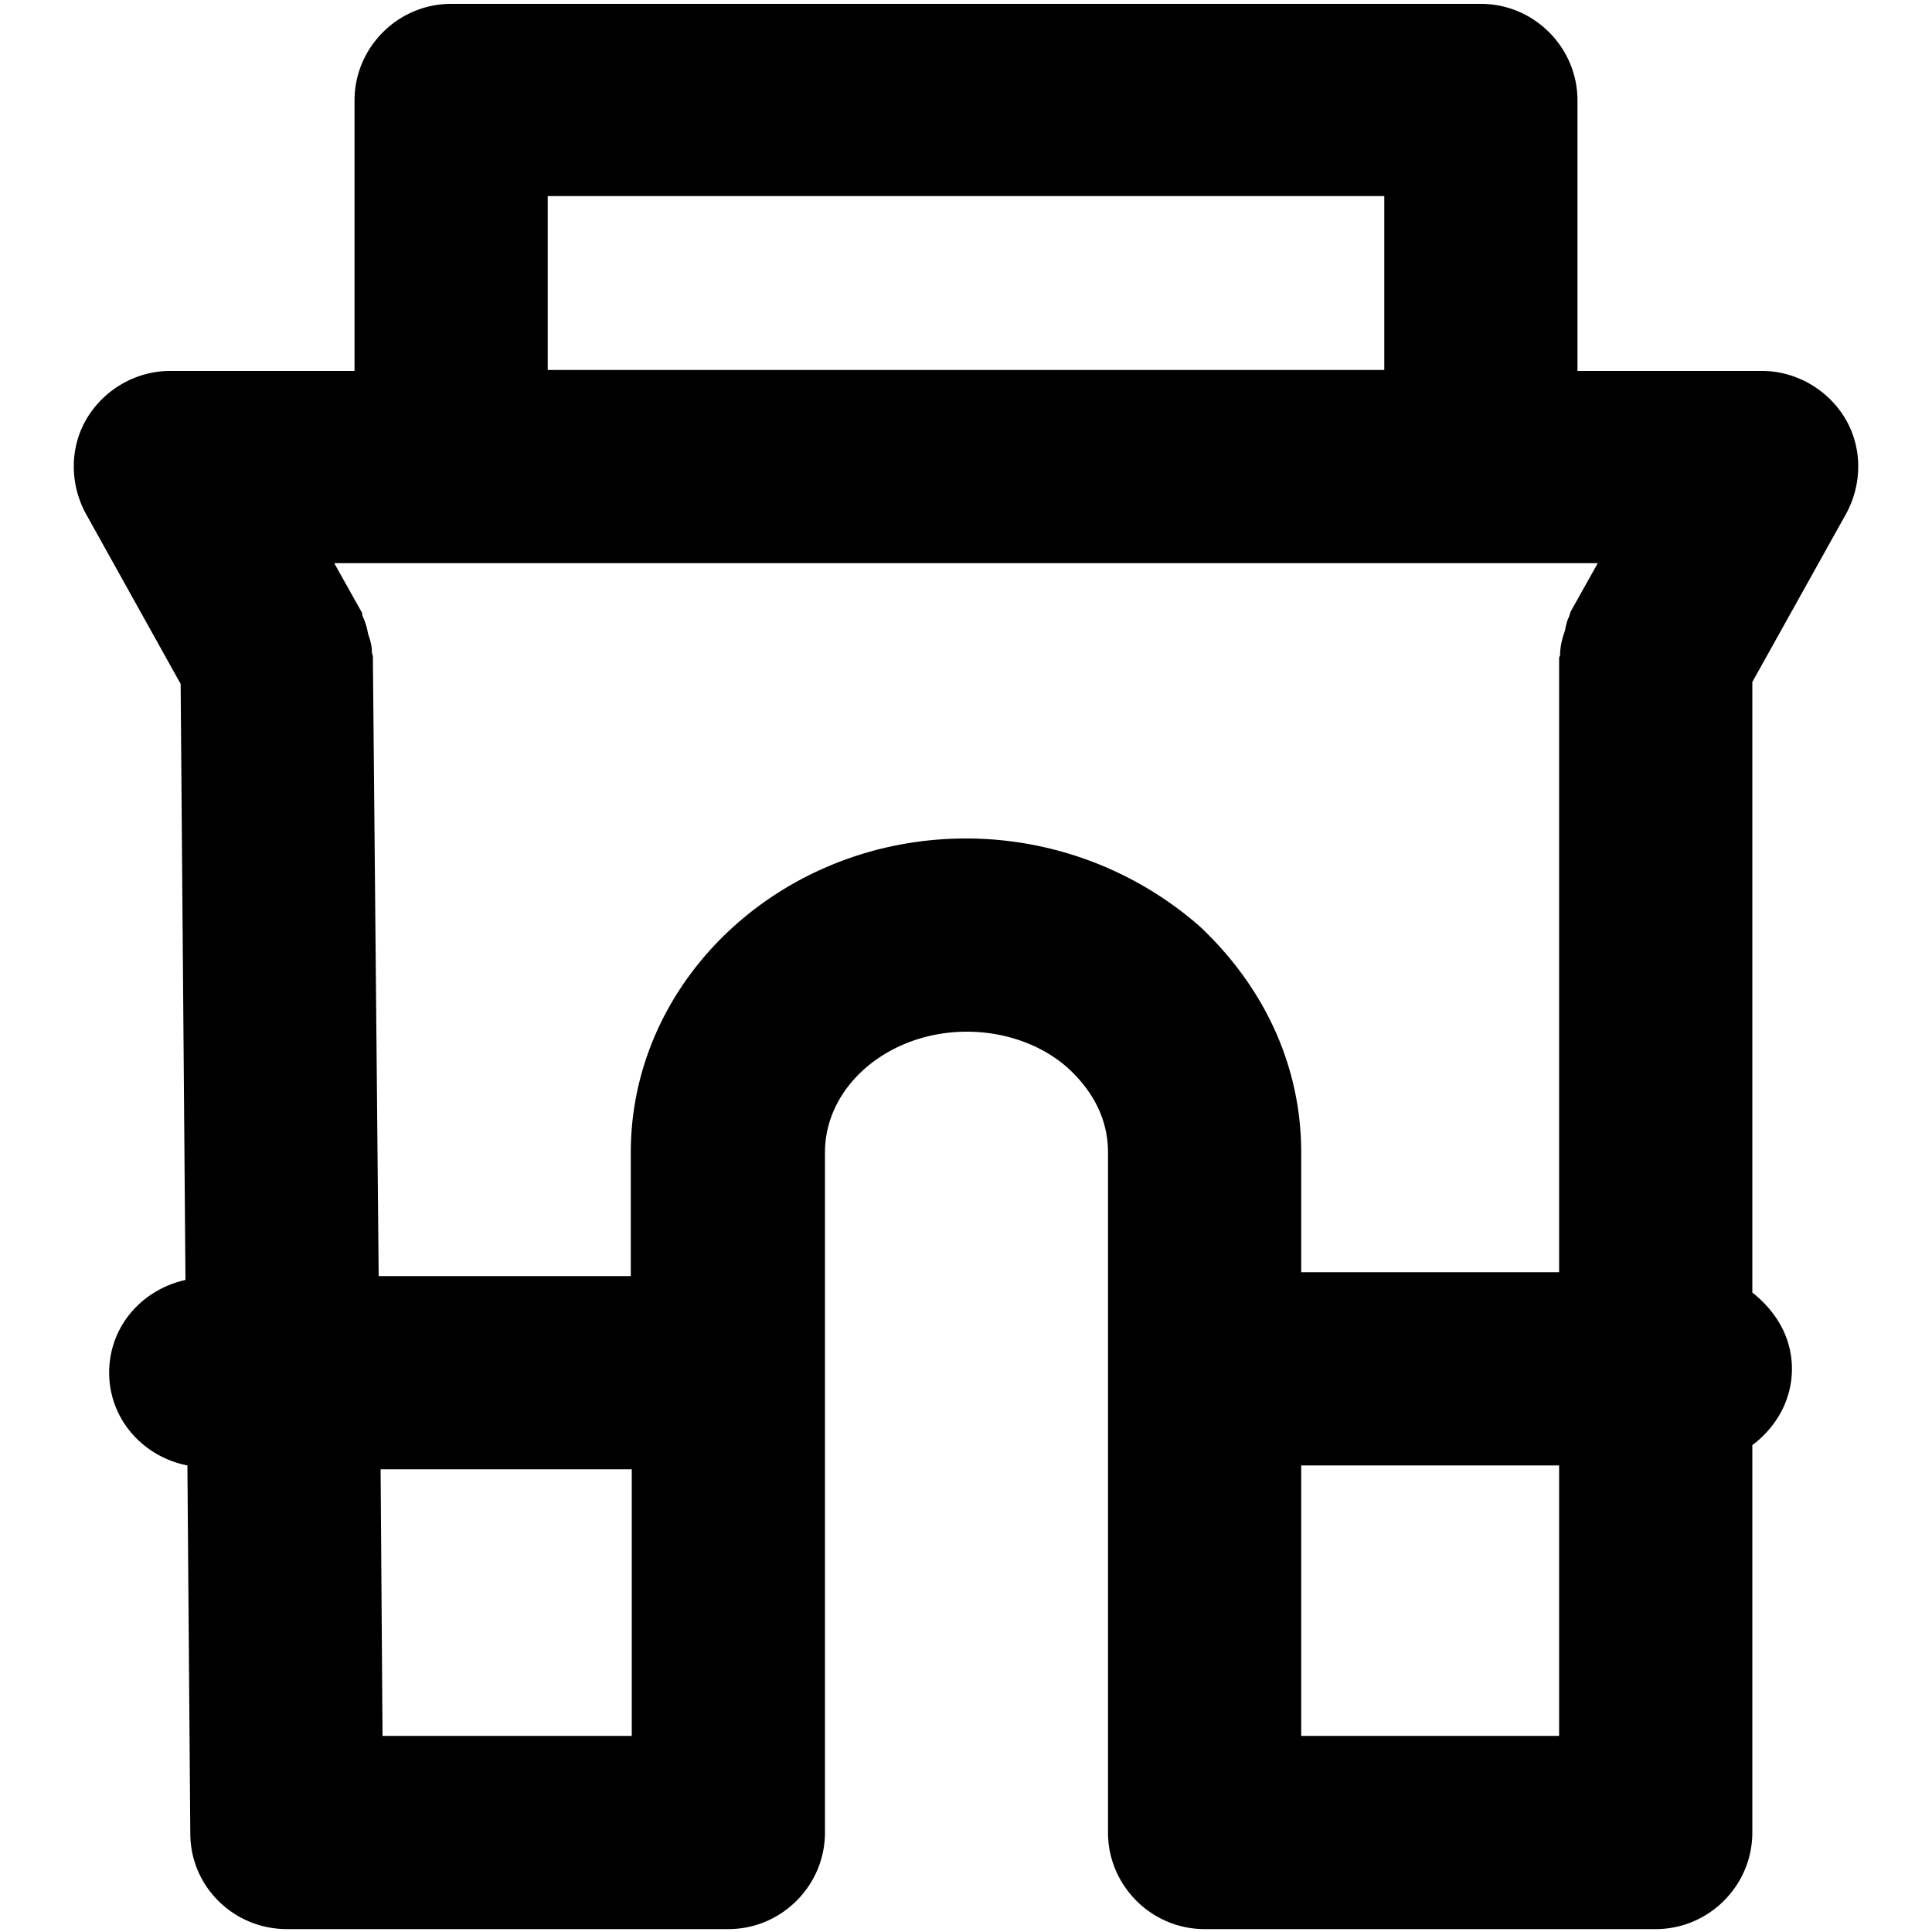 <svg viewBox="0 0 20 20"><path d="M19.11 5.32c.17-.31.17-.69-.01-.99s-.51-.49-.86-.49h-1.91v-2.8c0-.55-.45-1-1-1H4.67c-.55 0-1 .45-1 1v2.8H1.76c-.35 0-.68.19-.86.49s-.18.68-.01.99l.98 1.76.05 6.17c-.45.1-.79.48-.79.96s.35.87.81.96l.03 3.81c0 .55.45.99 1 .99h4.57c.55 0 1-.45 1-1v-7.04c0-.69.66-1.25 1.47-1.25.4 0 .79.14 1.06.39.18.17.4.45.4.86v7.04c0 .55.45 1 1 1h4.67c.55 0 1-.45 1-1v-4.01c.24-.18.41-.46.41-.79s-.17-.6-.41-.79V7.06l.97-1.74zM5.67 2.03h8.66v1.8H5.67v-1.8zM3.96 17.97l-.02-2.76h2.6v2.76H3.96zM10 8.68c-1.91 0-3.47 1.46-3.47 3.25v1.28H3.92L3.86 6.8c0-.02-.01-.03-.01-.05 0-.07-.02-.13-.04-.19a.697.697 0 0 0-.06-.19c0-.01 0-.03-.01-.04l-.28-.5h13.08l-.28.5c-.01.02-.01.04-.02.06-.02.04-.03.09-.04.14-.03.08-.05.17-.05.25 0 .01-.01.02-.01.03v6.36h-2.67v-1.24c0-.88-.37-1.7-1.05-2.34A3.67 3.67 0 0 0 10 8.68zm3.47 9.29v-2.8h2.67v2.8h-2.67z"/></svg>